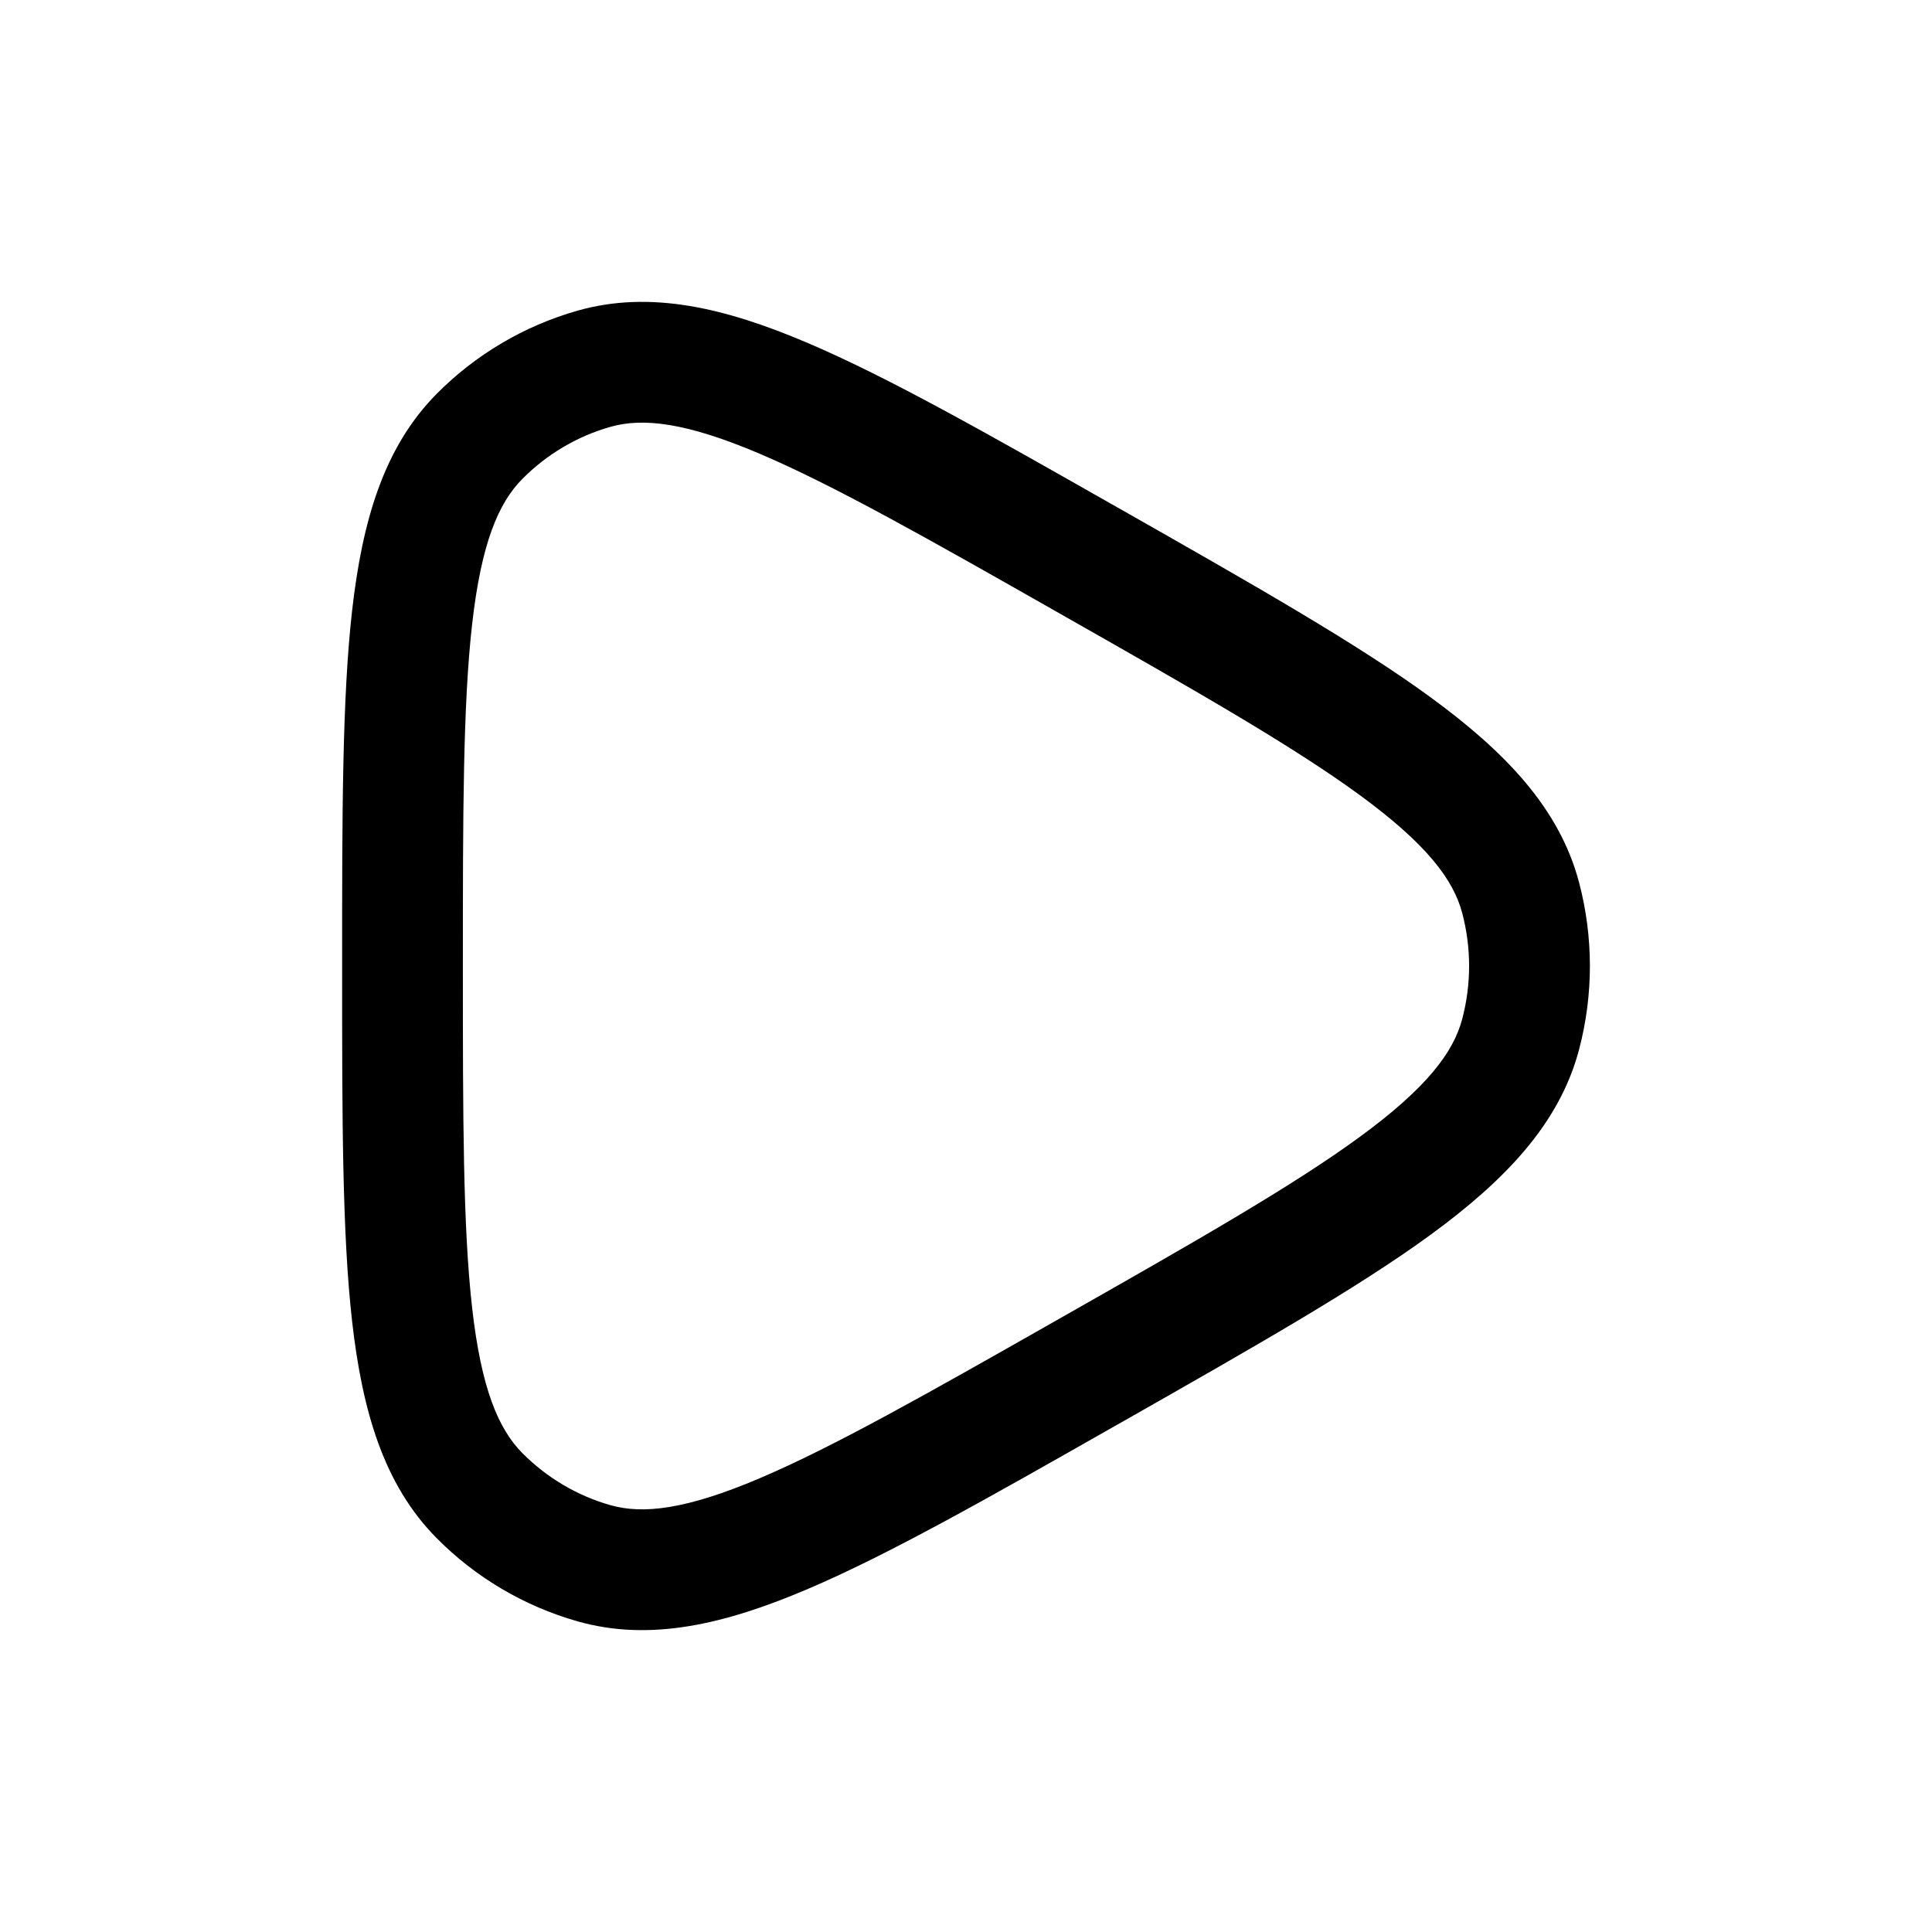 <svg xmlns="http://www.w3.org/2000/svg" viewBox="0 0 24 24" width="24" height="24" color="#000000" fill="none">
    <defs />
    <path fill="currentColor" d="M13.852,6.287 L13.941,6.337 C15.573,7.265 16.857,7.994 17.771,8.662 C18.691,9.334 19.372,10.037 19.616,10.963 C19.795,11.643 19.795,12.357 19.616,13.037 C19.372,13.963 18.691,14.666 17.771,15.339 C16.857,16.006 15.573,16.735 13.941,17.663 L13.852,17.713 C12.275,18.61 11.033,19.315 10.023,19.744 C9.005,20.177 8.077,20.397 7.175,20.141 C6.513,19.953 5.909,19.597 5.424,19.107 C4.764,18.441 4.5,17.522 4.374,16.415 C4.25,15.317 4.25,13.879 4.25,12.05 L4.25,11.95 C4.25,10.121 4.25,8.683 4.374,7.585 C4.5,6.478 4.764,5.559 5.424,4.893 C5.909,4.403 6.513,4.047 7.175,3.859 C8.077,3.603 9.005,3.823 10.023,4.256 C11.033,4.685 12.275,5.391 13.852,6.287 Z M9.436,5.636 C8.514,5.244 7.984,5.189 7.584,5.302 C7.171,5.419 6.794,5.642 6.489,5.949 C6.192,6.249 5.979,6.747 5.865,7.753 C5.751,8.757 5.75,10.11 5.75,12 C5.75,13.89 5.751,15.243 5.865,16.247 C5.979,17.253 6.192,17.751 6.489,18.051 C6.794,18.358 7.171,18.581 7.584,18.698 C7.984,18.811 8.514,18.756 9.436,18.364 C10.357,17.972 11.524,17.311 13.155,16.384 C14.842,15.426 16.05,14.738 16.886,14.127 C17.724,13.515 18.056,13.072 18.165,12.655 C18.278,12.226 18.278,11.774 18.165,11.345 C18.056,10.929 17.724,10.485 16.886,9.873 C16.05,9.262 14.842,8.574 13.155,7.616 C11.524,6.689 10.357,6.028 9.436,5.636 Z" />
</svg>
